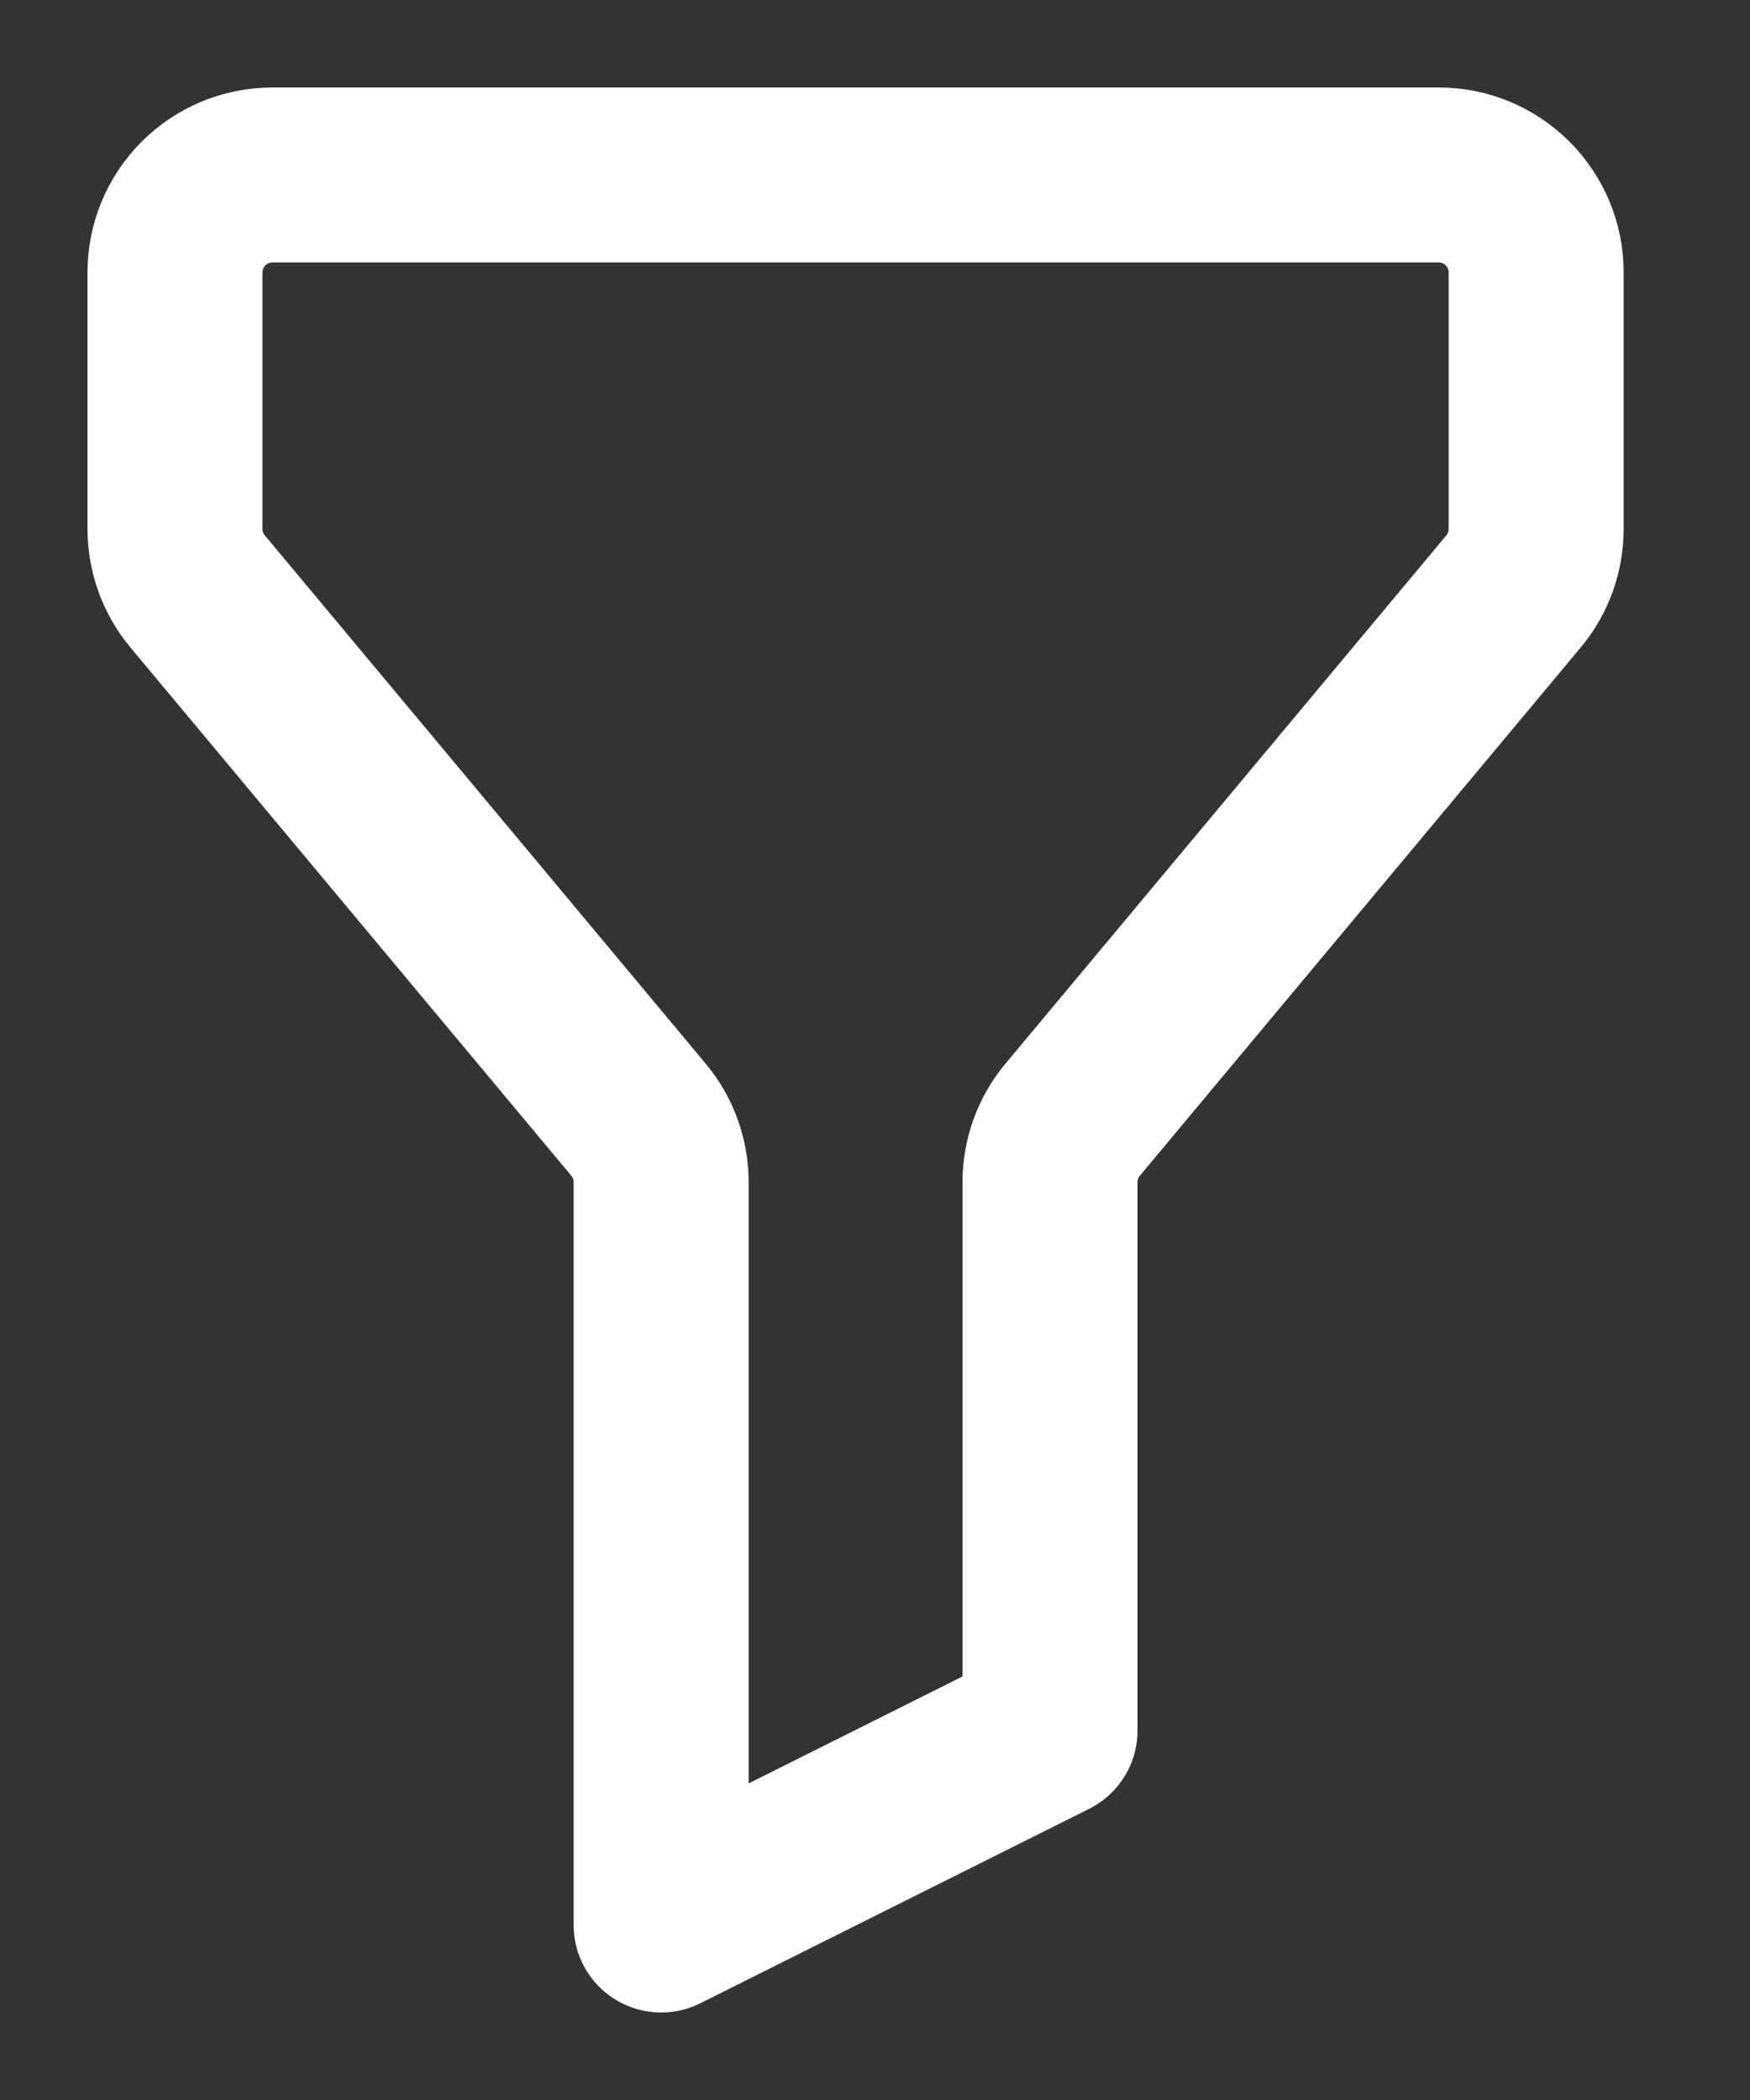 <svg width="10" height="12" viewBox="0 0 10 12" fill="none" xmlns="http://www.w3.org/2000/svg">
<rect x="0" y="0" width="10" height="12" fill="#333333" stroke="none"/>
<path d="M1 1.556V3.022C1 3.152 1.045 3.278 1.128 3.378L3.65 6.4C3.733 6.5 3.778 6.626 3.778 6.756V11L6 9.889V6.756C6 6.626 6.045 6.5 6.128 6.4L8.65 3.378C8.733 3.278 8.778 3.152 8.778 3.022V1.556C8.778 1.408 8.719 1.267 8.615 1.163C8.511 1.059 8.37 1 8.222 1H1.556C1.408 1 1.267 1.059 1.163 1.163C1.059 1.267 1 1.408 1 1.556Z" stroke="white" stroke-linecap="round" stroke-linejoin="round"/>
</svg>
